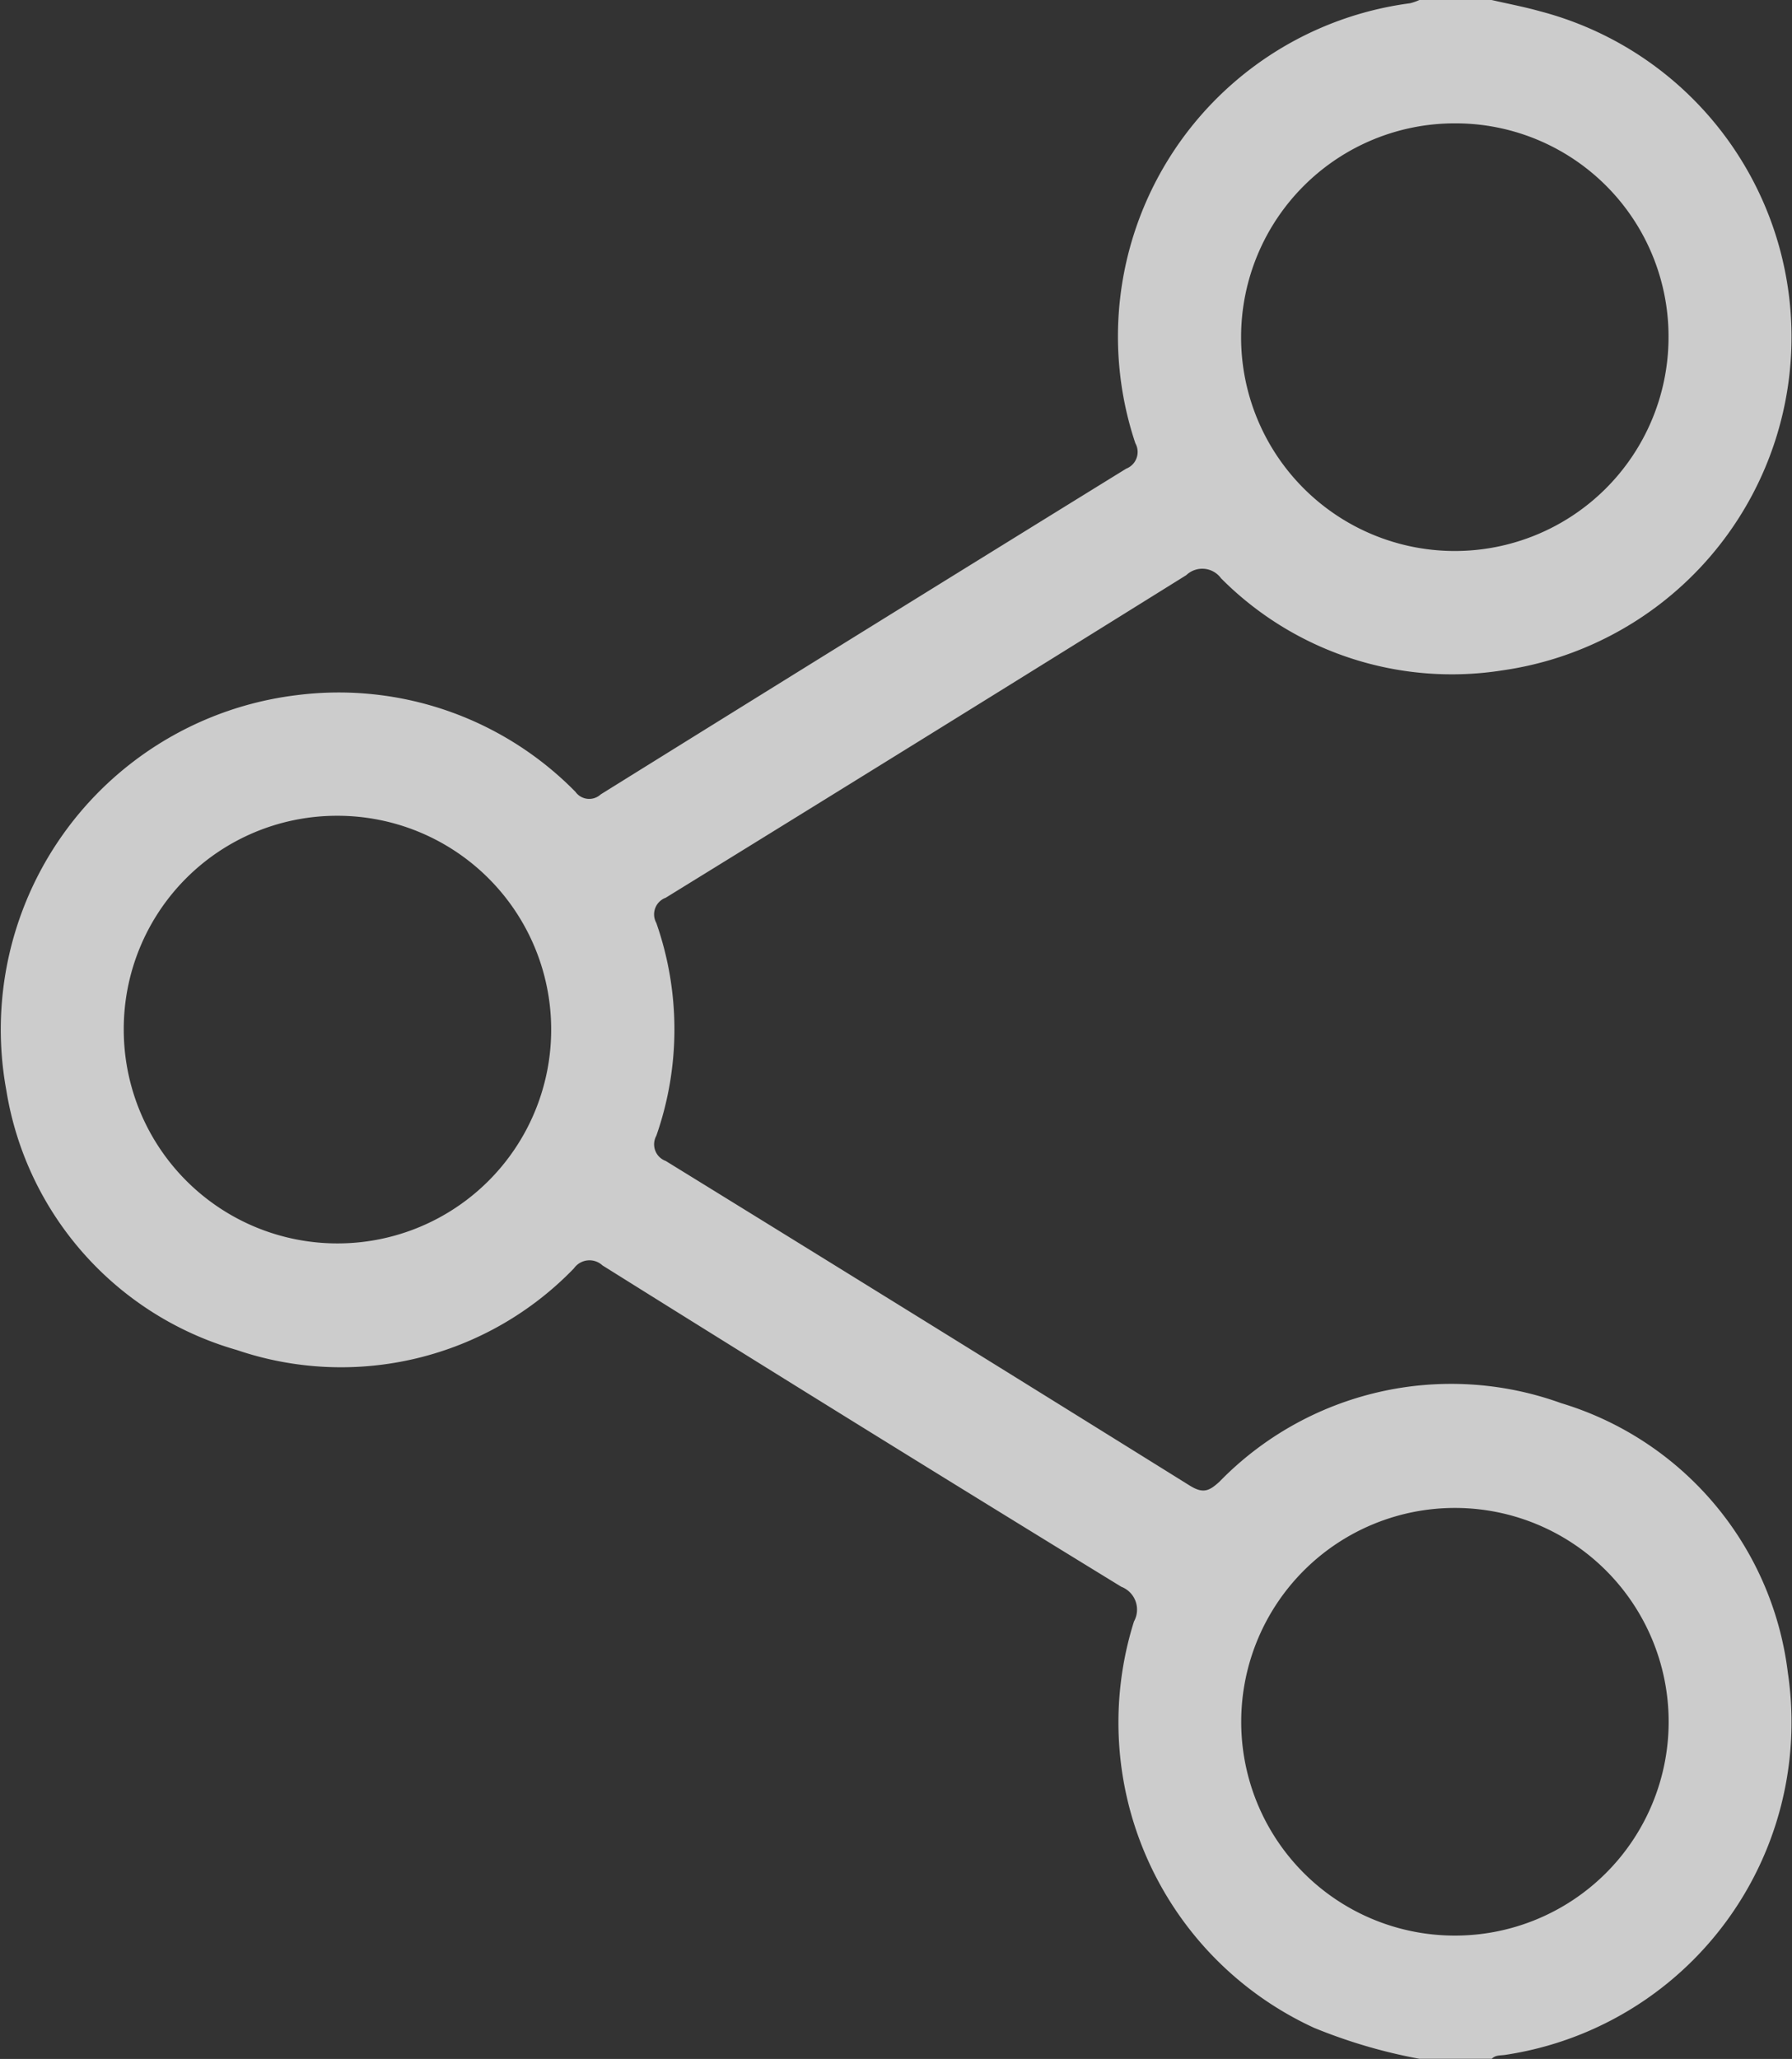 <svg xmlns="http://www.w3.org/2000/svg" xmlns:xlink="http://www.w3.org/1999/xlink" width="26.354" height="30.264" viewBox="0 0 26.354 30.264">
  <rect x="0" y="0" width="26.354" height="30.264" fill="#333333" stroke="none"/>
  <defs>
    <clipPath id="clip-path">
      <rect id="Rectangle_19918" data-name="Rectangle 19918" width="26.354" height="30.264" fill="#fff"/>
    </clipPath>
  </defs>
  <g id="Group_15757" data-name="Group 15757" opacity="0.75">
    <g id="Group_15755" data-name="Group 15755" clip-path="url(#clip-path)">
      <path id="Path_11884" data-name="Path 11884" d="M21.937,0c.238.055.477.1.713.166A4.949,4.949,0,0,1,22.1,9.853,4.785,4.785,0,0,1,17.957,8.5a.341.341,0,0,0-.511-.046q-3.822,2.38-7.656,4.742a.26.26,0,0,0-.138.37,4.729,4.729,0,0,1,0,3.129.26.26,0,0,0,.139.37q3.859,2.377,7.707,4.772c.195.121.285.081.437-.059a4.757,4.757,0,0,1,5.022-1.154,4.737,4.737,0,0,1,3.336,3.963,4.943,4.943,0,0,1-4.161,5.618c-.067.01-.14,0-.193.057H20.874a7.823,7.823,0,0,1-1.548-.455,4.939,4.939,0,0,1-2.649-5.974.359.359,0,0,0-.186-.509Q12.665,20.98,8.86,18.6a.28.28,0,0,0-.419.043,4.76,4.76,0,0,1-4.96,1.2A4.757,4.757,0,0,1,.093,16.026a4.95,4.95,0,0,1,4.278-5.809,4.879,4.879,0,0,1,4.091,1.421.249.249,0,0,0,.372.039q3.859-2.4,7.728-4.788a.263.263,0,0,0,.135-.374A4.94,4.94,0,0,1,20.736.048.8.8,0,0,0,20.874,0Zm-.55,28.451a3.143,3.143,0,1,0-3.133-3.164,3.141,3.141,0,0,0,3.133,3.164M21.4,1.813a3.143,3.143,0,1,0,3.138,3.162A3.133,3.133,0,0,0,21.4,1.813M1.82,15.138a3.143,3.143,0,1,0,3.121-3.147A3.135,3.135,0,0,0,1.82,15.138" transform="translate(0)" fill="#fff"/>
    </g>
  </g>
</svg>
